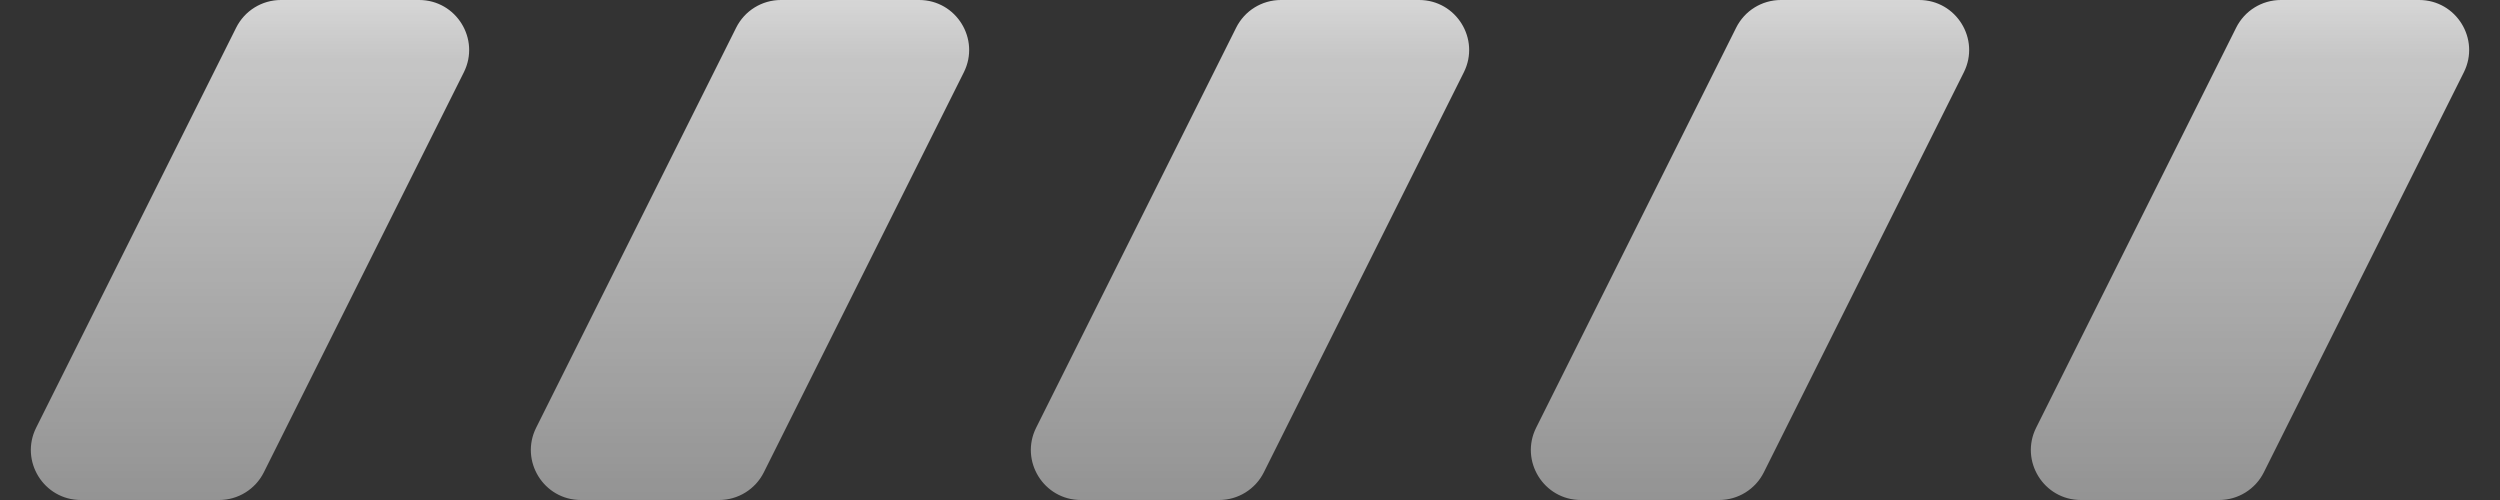 <svg width="100" height="20" viewBox="0 0 100 20" fill="none" xmlns="http://www.w3.org/2000/svg">
<rect x="0" y="0" width="100" height="20" fill="#333333" stroke="none"/>
<g clip-path="url(#clip0_805_38)">
<path d="M9.447 1.106C9.786 0.428 10.479 0 11.236 0H16.764C18.251 0 19.218 1.565 18.553 2.894L10.553 18.894C10.214 19.572 9.521 20 8.764 20H3.236C1.749 20 0.782 18.435 1.447 17.106L9.447 1.106Z" fill="url(#paint0_linear_805_38)" fill-opacity="0.8"/>
<path d="M29.447 1.106C29.786 0.428 30.479 0 31.236 0H36.764C38.251 0 39.218 1.565 38.553 2.894L30.553 18.894C30.214 19.572 29.521 20 28.764 20H23.236C21.749 20 20.782 18.435 21.447 17.106L29.447 1.106Z" fill="url(#paint1_linear_805_38)" fill-opacity="0.8"/>
<path d="M49.447 1.106C49.786 0.428 50.478 0 51.236 0H56.764C58.251 0 59.218 1.565 58.553 2.894L50.553 18.894C50.214 19.572 49.522 20 48.764 20H43.236C41.749 20 40.782 18.435 41.447 17.106L49.447 1.106Z" fill="url(#paint2_linear_805_38)" fill-opacity="0.8"/>
<path d="M69.447 1.106C69.786 0.428 70.478 0 71.236 0H76.764C78.251 0 79.218 1.565 78.553 2.894L70.553 18.894C70.214 19.572 69.522 20 68.764 20H63.236C61.749 20 60.782 18.435 61.447 17.106L69.447 1.106Z" fill="url(#paint3_linear_805_38)" fill-opacity="0.8"/>
<path d="M89.447 1.106C89.786 0.428 90.478 0 91.236 0H96.764C98.251 0 99.218 1.565 98.553 2.894L90.553 18.894C90.214 19.572 89.522 20 88.764 20H83.236C81.749 20 80.782 18.435 81.447 17.106L89.447 1.106Z" fill="url(#paint4_linear_805_38)" fill-opacity="0.8"/>
</g>
<defs>
<linearGradient id="paint0_linear_805_38" x1="10" y1="0" x2="10" y2="20" gradientUnits="userSpaceOnUse">
<stop stop-color="white"/>
<stop offset="0.115" stop-color="white" stop-opacity="0.9"/>
<stop offset="1" stop-color="white" stop-opacity="0.59"/>
</linearGradient>
<linearGradient id="paint1_linear_805_38" x1="30" y1="0" x2="30" y2="20" gradientUnits="userSpaceOnUse">
<stop stop-color="white"/>
<stop offset="0.115" stop-color="white" stop-opacity="0.9"/>
<stop offset="1" stop-color="white" stop-opacity="0.59"/>
</linearGradient>
<linearGradient id="paint2_linear_805_38" x1="50" y1="0" x2="50" y2="20" gradientUnits="userSpaceOnUse">
<stop stop-color="white"/>
<stop offset="0.115" stop-color="white" stop-opacity="0.9"/>
<stop offset="1" stop-color="white" stop-opacity="0.59"/>
</linearGradient>
<linearGradient id="paint3_linear_805_38" x1="70" y1="0" x2="70" y2="20" gradientUnits="userSpaceOnUse">
<stop stop-color="white"/>
<stop offset="0.115" stop-color="white" stop-opacity="0.9"/>
<stop offset="1" stop-color="white" stop-opacity="0.59"/>
</linearGradient>
<linearGradient id="paint4_linear_805_38" x1="90" y1="0" x2="90" y2="20" gradientUnits="userSpaceOnUse">
<stop stop-color="white"/>
<stop offset="0.115" stop-color="white" stop-opacity="0.9"/>
<stop offset="1" stop-color="white" stop-opacity="0.59"/>
</linearGradient>
<clipPath id="clip0_805_38">
<rect width="100" height="20" fill="white"/>
</clipPath>
</defs>
</svg>
